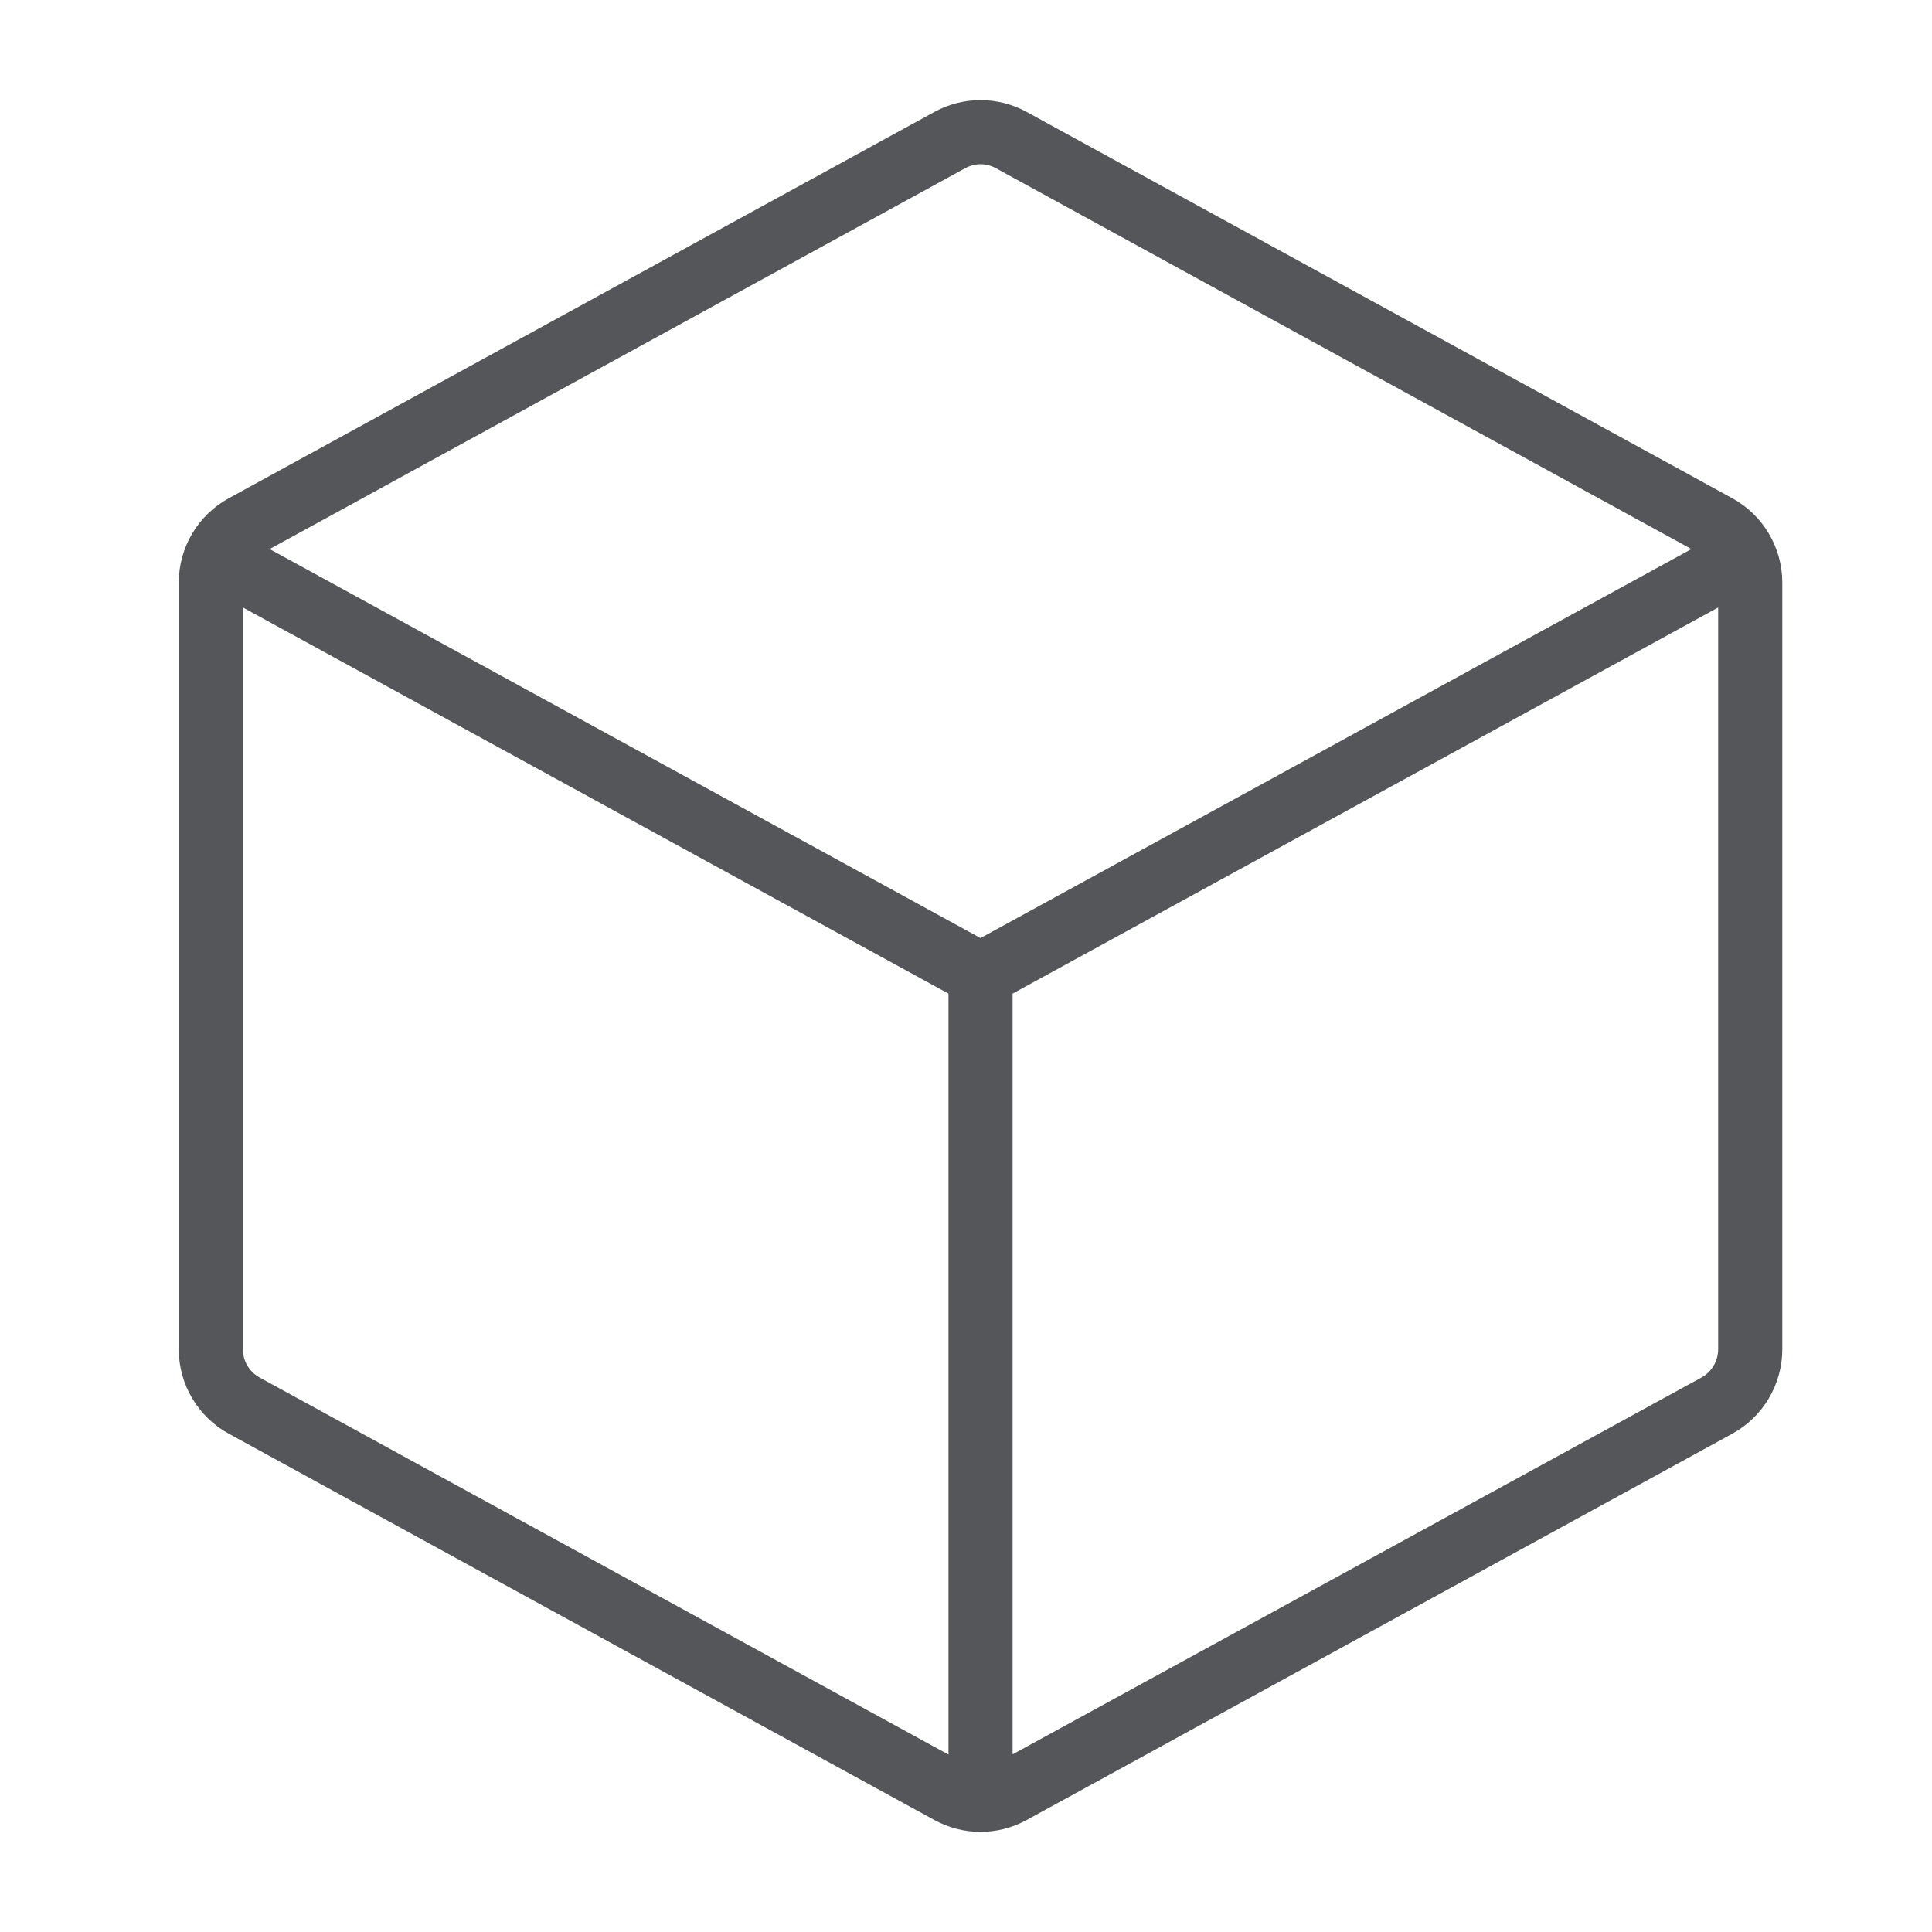 <svg width="41" height="41" viewBox="0 0 41 41" fill="none" xmlns="http://www.w3.org/2000/svg">
<g id="Cube-Thin--Streamline-Phosphor-Thin">
<path id="Vector" d="M36.761 10.573L21.788 2.376C21.178 2.041 20.439 2.041 19.828 2.376L4.856 10.573C4.201 10.931 3.794 11.617 3.794 12.363V28.636C3.794 29.381 4.201 30.068 4.856 30.426L19.828 38.623C20.439 38.959 21.178 38.959 21.788 38.623L36.761 30.426C37.415 30.068 37.822 29.381 37.823 28.636V12.363C37.822 11.617 37.415 10.931 36.761 10.573ZM20.482 3.57C20.685 3.457 20.932 3.457 21.135 3.57L35.895 11.652L20.808 19.907L5.722 11.652L20.482 3.57ZM5.509 29.233C5.291 29.113 5.155 28.884 5.155 28.636V12.892L20.128 21.086V37.235L5.509 29.233ZM36.108 29.233L21.489 37.23V21.086L36.462 12.892V28.636C36.461 28.884 36.325 29.114 36.108 29.233Z" fill="#54565A"/>
</g>
</svg>
